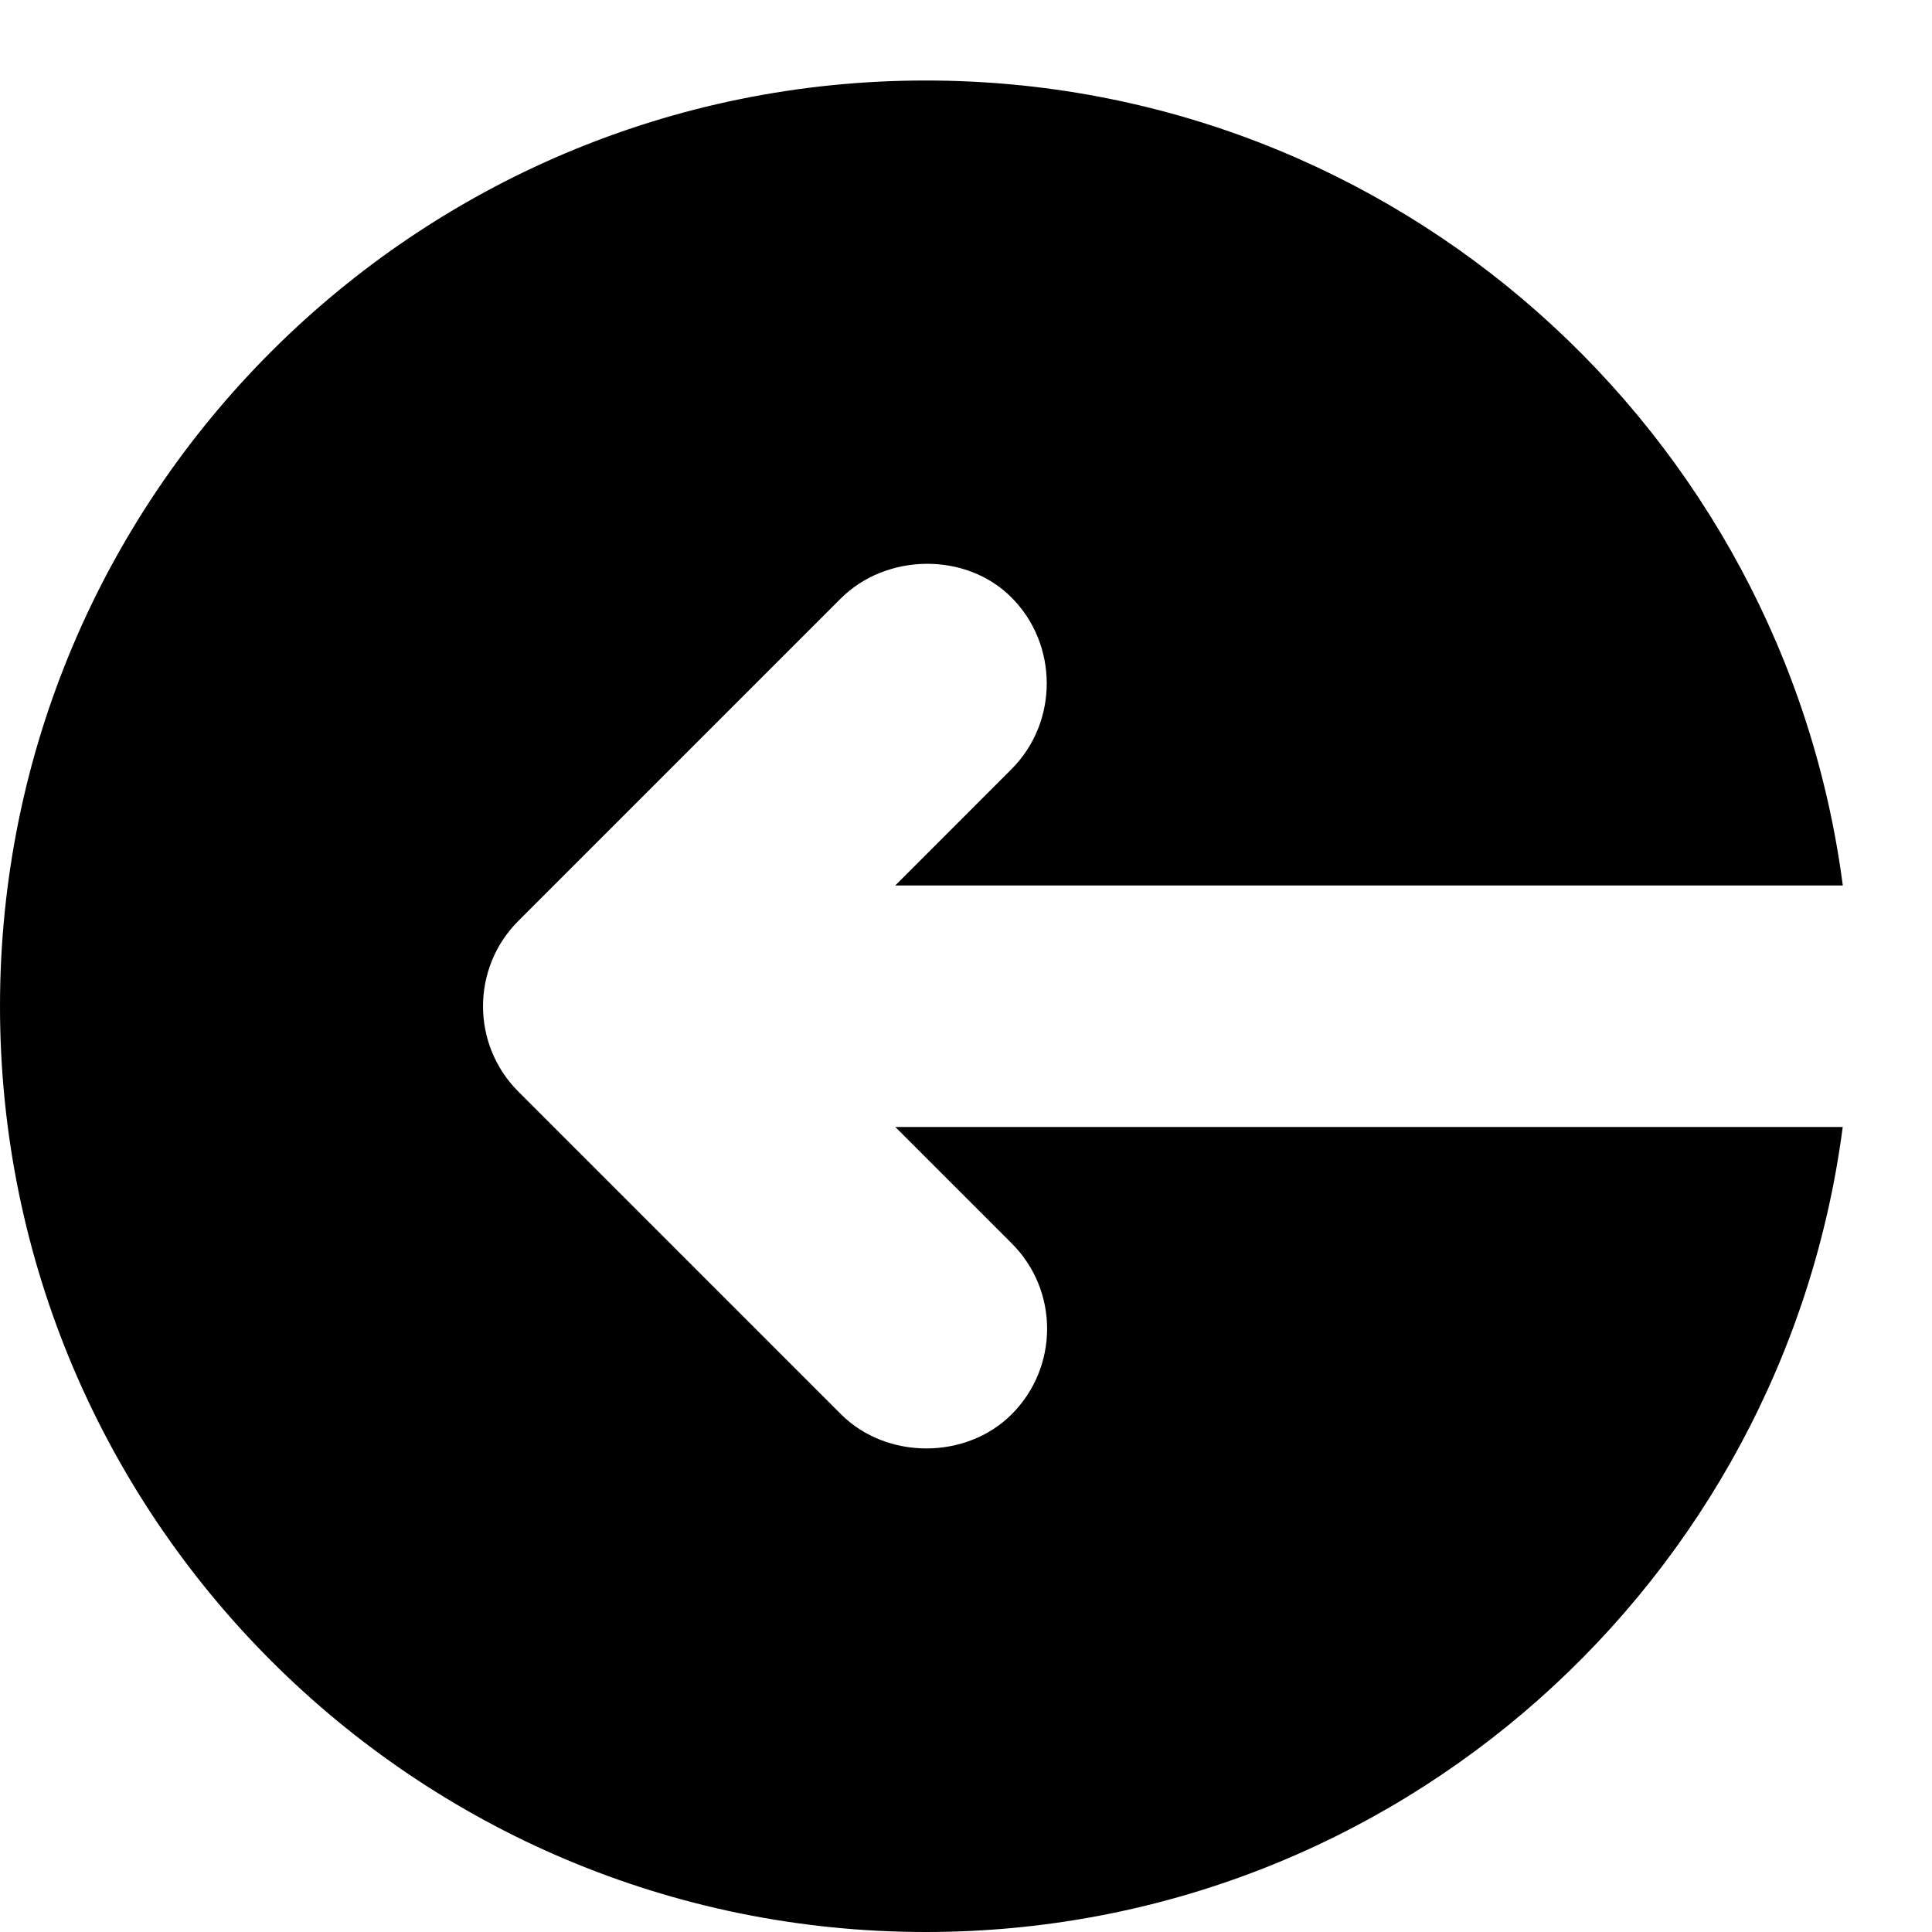 <?xml version="1.0" encoding="utf-8"?>
<!-- Generator: Adobe Illustrator 19.2.1, SVG Export Plug-In . SVG Version: 6.00 Build 0)  -->
<svg version="1.1" xmlns="http://www.w3.org/2000/svg" xmlns:xlink="http://www.w3.org/1999/xlink" x="0px" y="0px" width="24px"
	 height="24px" viewBox="0 0 24 24" enable-background="new 0 0 24 24" xml:space="preserve">
<g id="Filled_Icons_1_">
	<g id="Filled_Icons">
		<path d="M11.5,24c5.841,0,10.654-4.359,11.391-10H11.122l1.447,1.447c0.586,0.585,0.584,1.537-0.002,2.122
			c-0.564,0.565-1.554,0.566-2.12-0.001L6.439,13.56c-0.585-0.584-0.585-1.536,0-2.12l4.004-4.004
			c0.566-0.566,1.556-0.581,2.12-0.016c0.586,0.585,0.587,1.551,0.001,2.136L11.121,11h11.771C22.154,5.359,17.341,1,11.5,1
			C5.149,1,0,6.149,0,12.5S5.149,24,11.5,24z"/>
	</g>
	<g id="New_icons">
	</g>
</g>
<g id="Invisible_SHape">
	<rect fill="none" width="24" height="24"/>
</g>
</svg>
